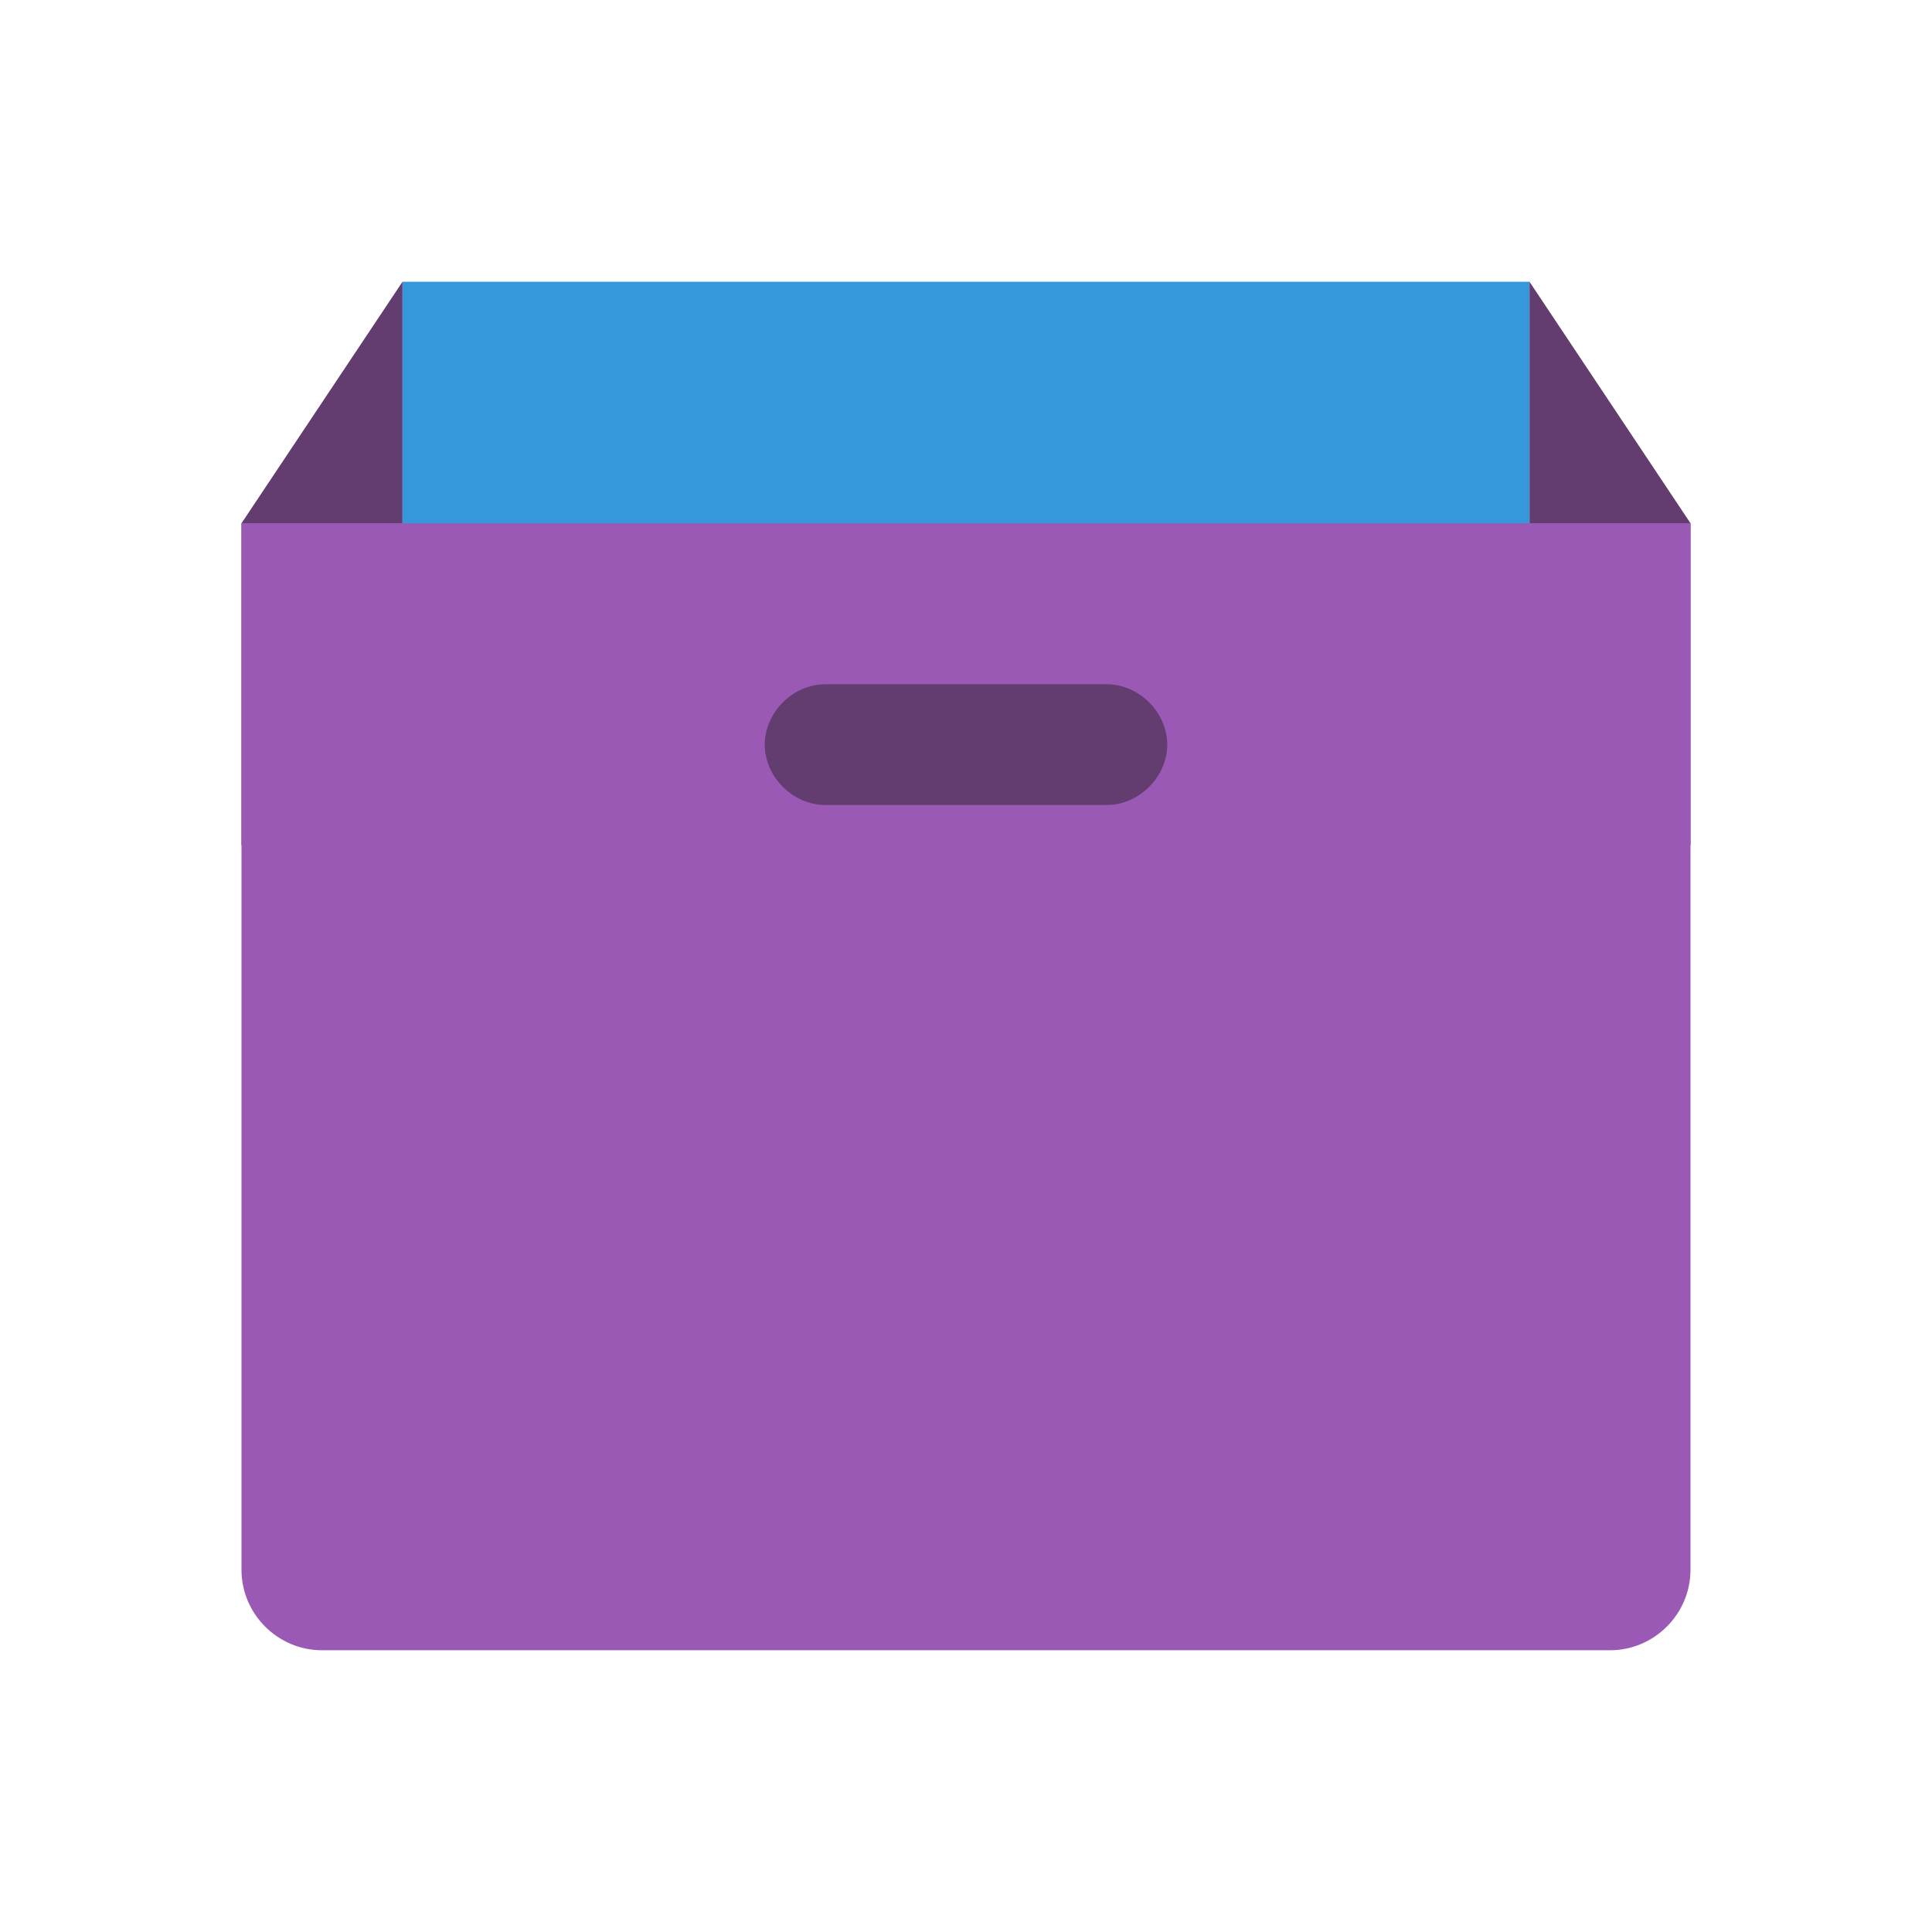 <svg version="1.1" xmlns="http://www.w3.org/2000/svg" xmlns:xlink="http://www.w3.org/1999/xlink" viewBox="0 0 172 172"><g fill="none" fill-rule="nonzero" stroke="none" stroke-width="1" stroke-linecap="butt" stroke-linejoin="miter" stroke-miterlimit="10" stroke-dasharray="" stroke-dashoffset="0" font-family="none" font-weight="none" font-size="none" text-anchor="none" style="mix-blend-mode: normal"><path d="M0,172v-172h172v172z" fill="none"></path><g><path d="M35.833,25.083h100.333v25.083h-100.333z" fill="#3498db"></path><path d="M35.833,75.25h-14.333v-28.667l14.333,-21.5zM136.167,75.25h14.333v-28.667l-14.333,-21.5z" fill="#633d70"></path><path d="M143.333,146.917h-114.667c-3.942,0 -7.167,-3.225 -7.167,-7.167v-93.167h129v93.167c0,3.942 -3.225,7.167 -7.167,7.167z" fill="#9b59b6"></path><path d="M98.542,71.667h-25.083c-2.867,0 -5.375,-2.508 -5.375,-5.375v0c0,-2.867 2.508,-5.375 5.375,-5.375h25.083c2.867,0 5.375,2.508 5.375,5.375v0c0,2.867 -2.508,5.375 -5.375,5.375z" fill="#633d70"></path></g></g></svg>